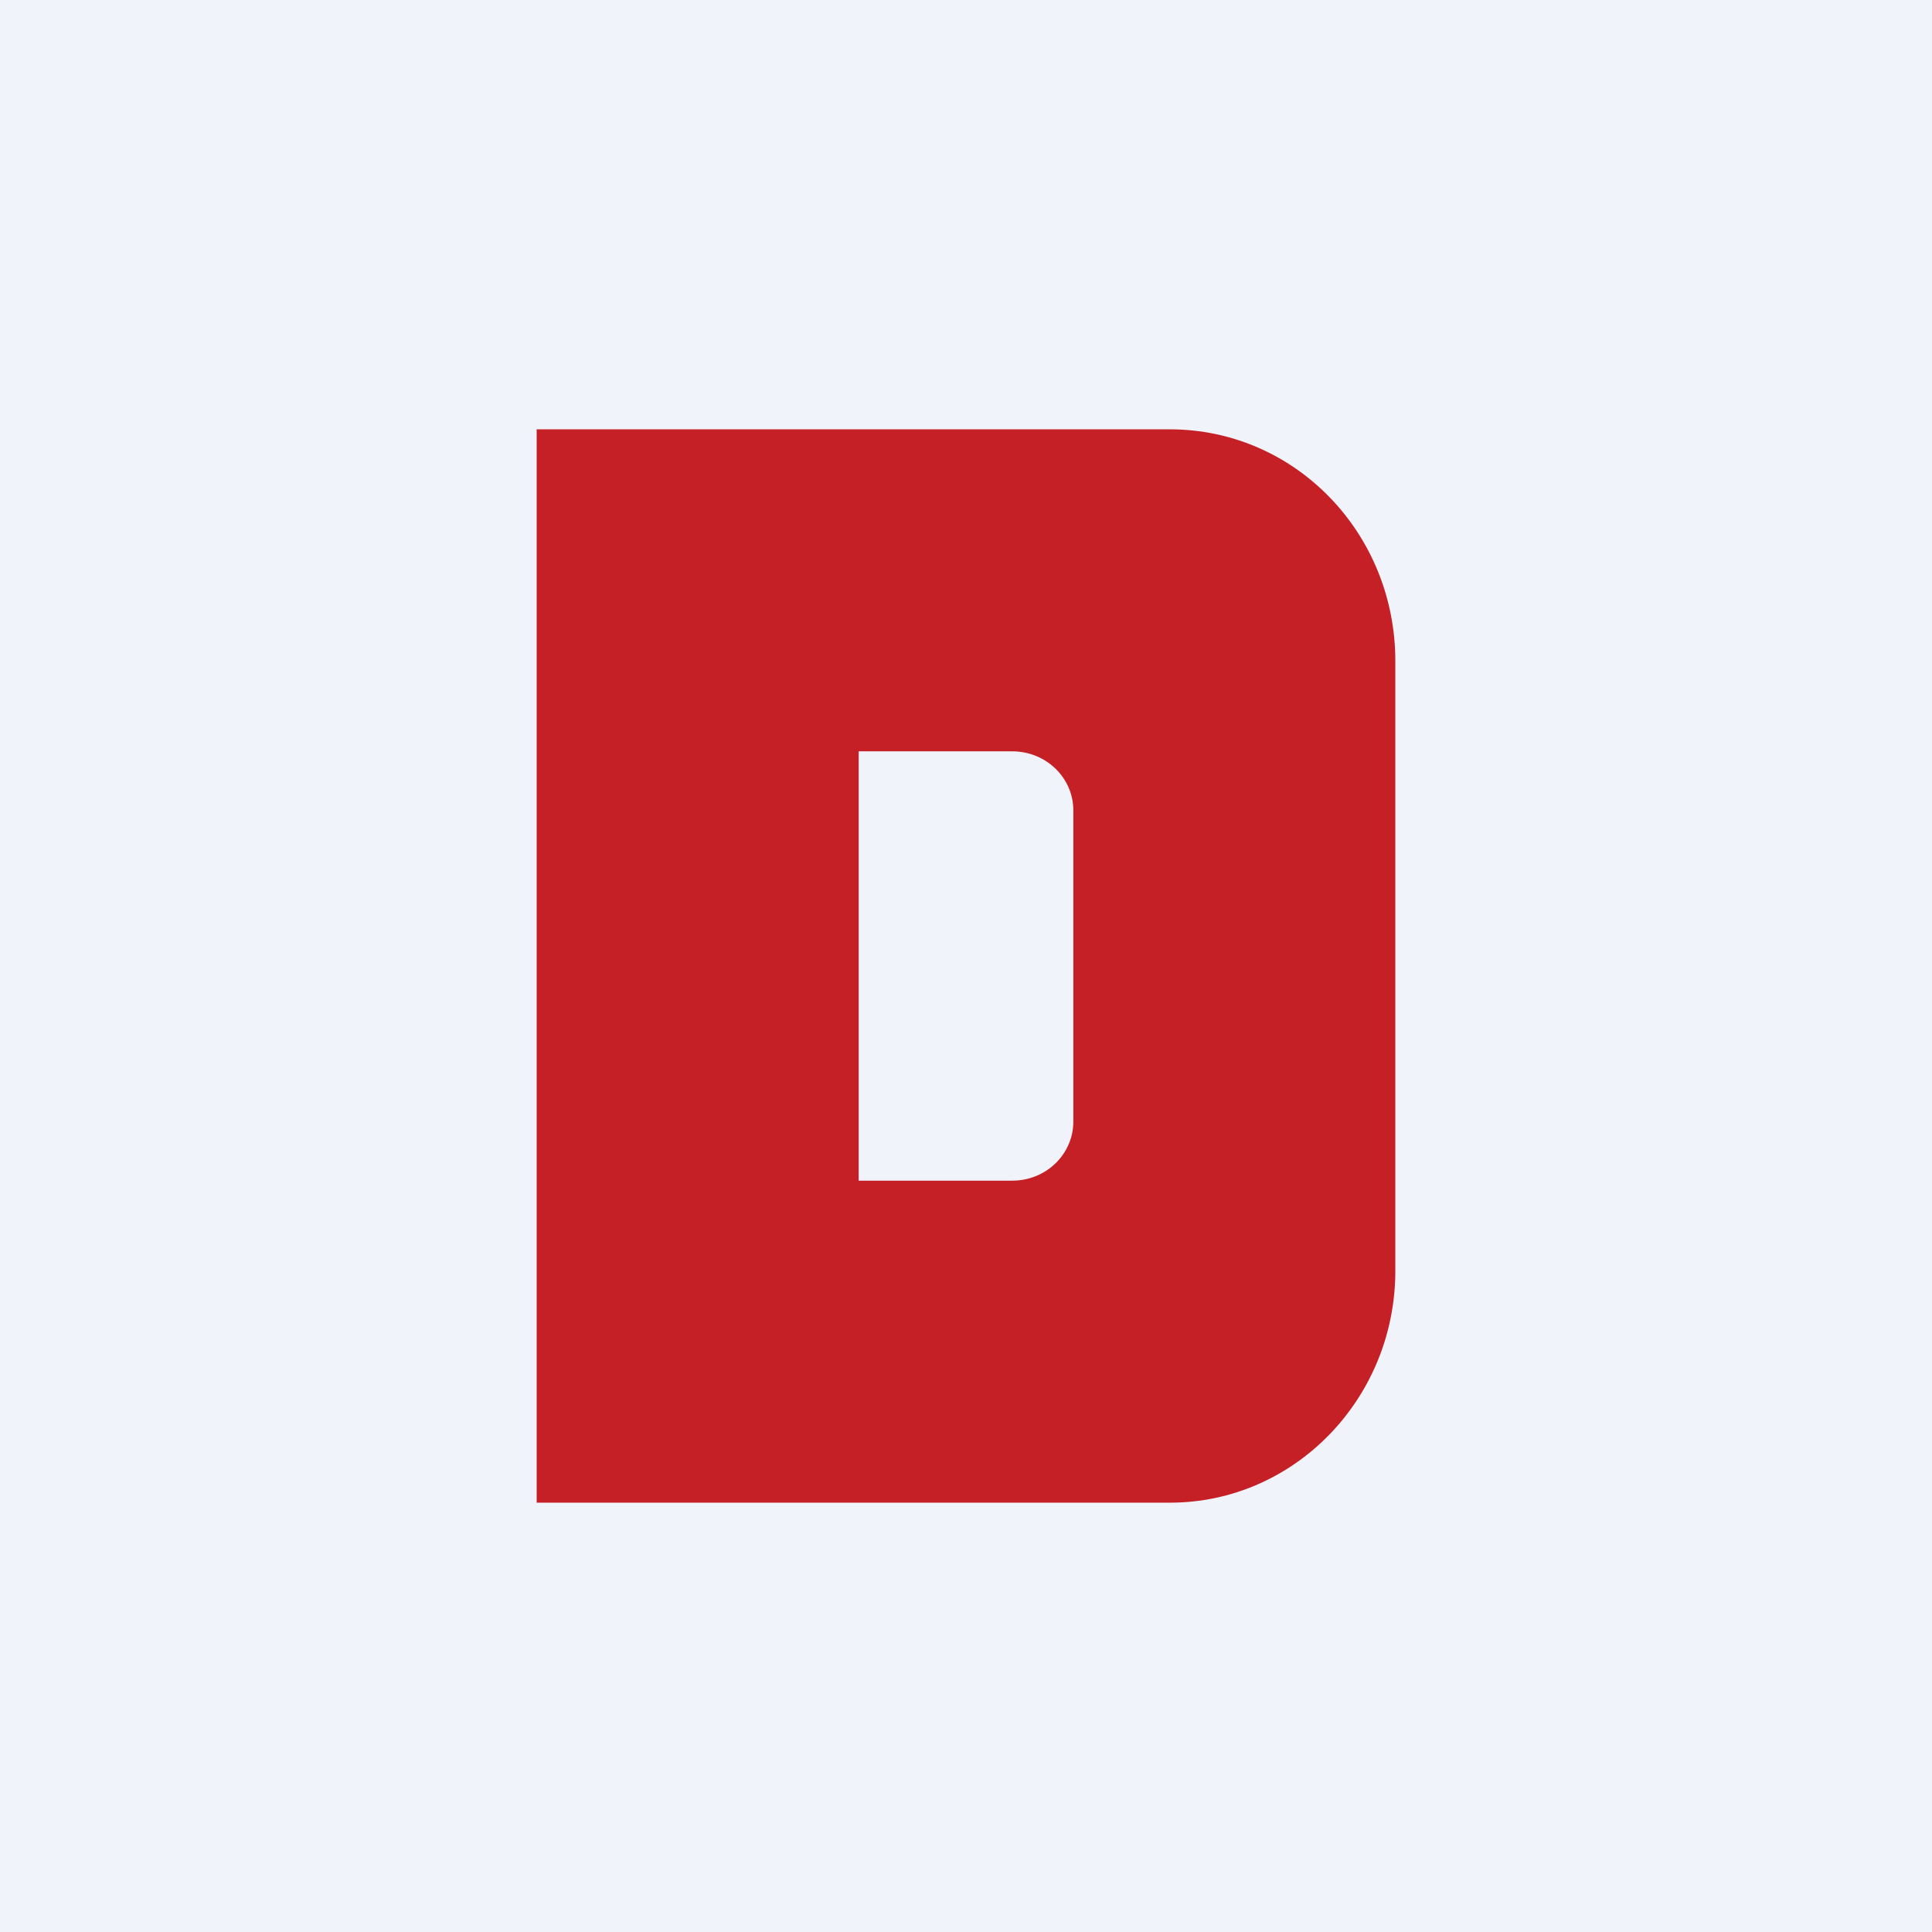 <!-- by TradingView --><svg width="18" height="18" viewBox="0 0 18 18" xmlns="http://www.w3.org/2000/svg"><path fill="#F0F3FA" d="M0 0h18v18H0z"/><path fill-rule="evenodd" d="M10.9 4H5v10h5.9c1.16 0 2.1-.97 2.1-2.16V6.16C13 4.96 12.06 4 10.9 4ZM9.43 7H8v4h1.43c.32 0 .57-.25.57-.55v-2.9c0-.3-.25-.55-.57-.55Z" fill="#C52026"/></svg>
